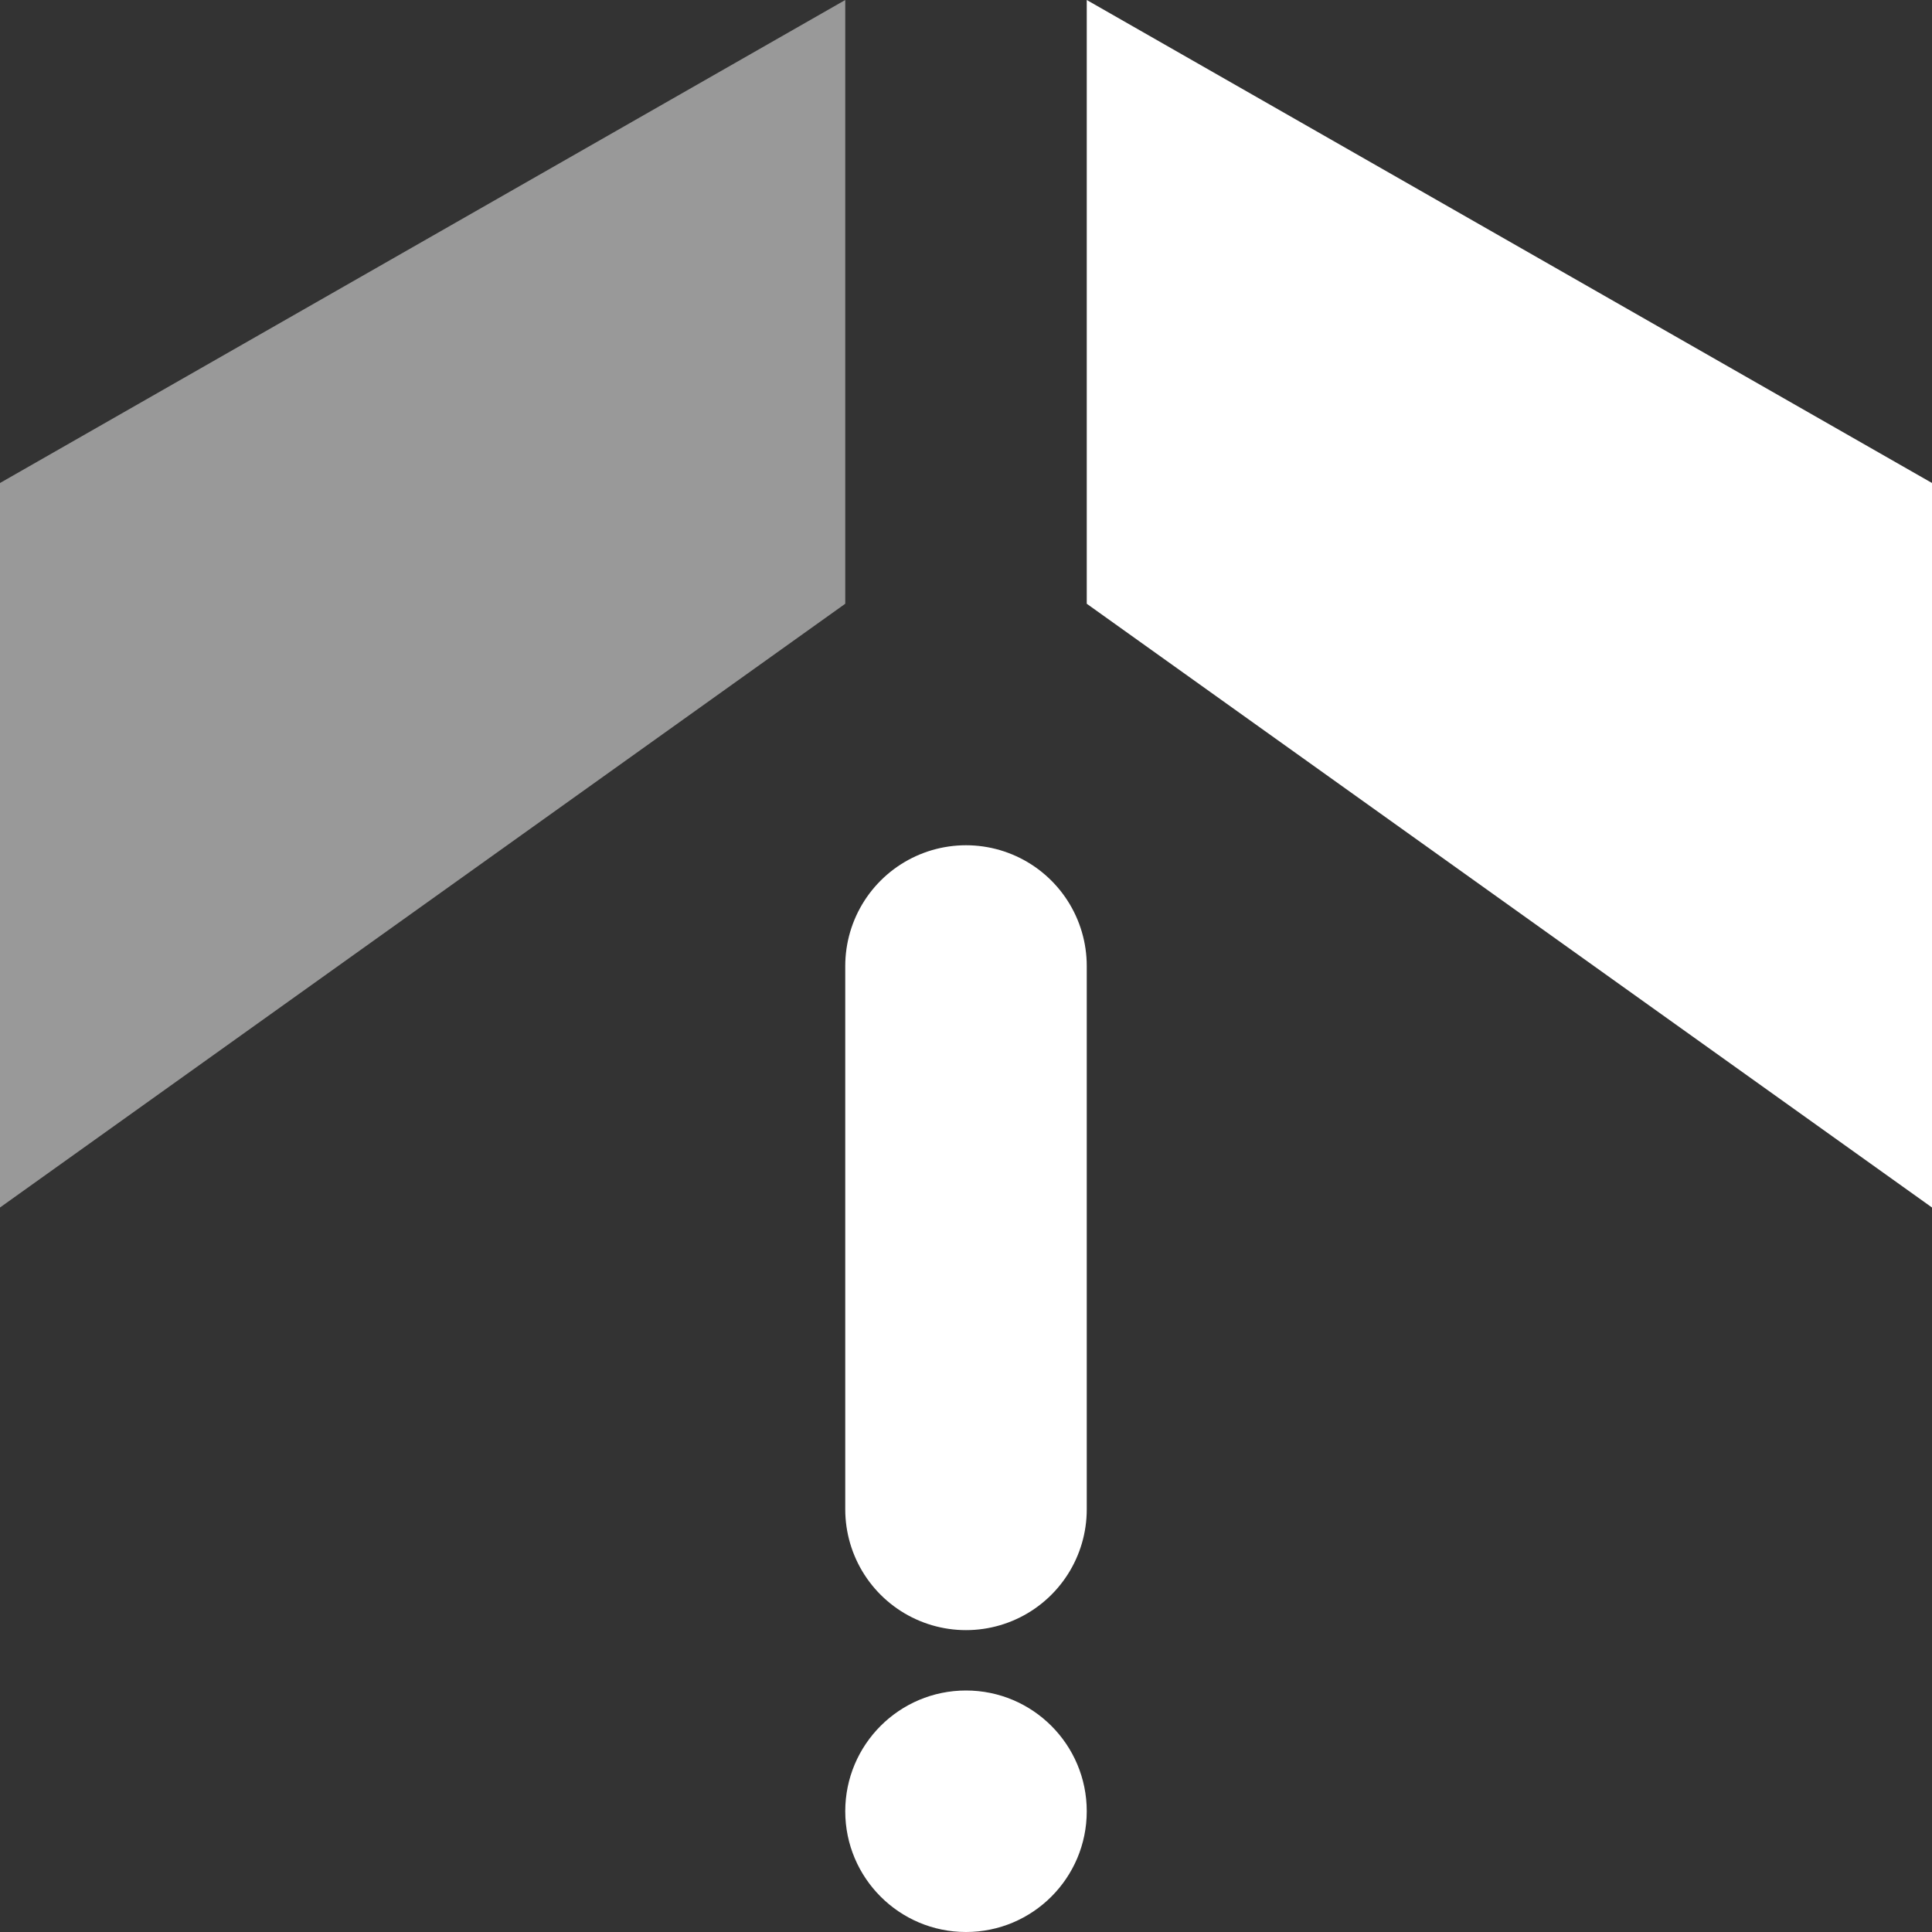 <svg width="16" height="16" viewBox="0 0 16 16" fill="none" xmlns="http://www.w3.org/2000/svg">
<rect x="0" y="0" width="16" height="16" fill="#333333" stroke="none"/>
<path d="M16 10L9 5V0L16 4V10Z" fill="white"/>
<path opacity="0.5" d="M7 0L0 4V10L7 5V0Z" fill="white"/>
<path d="M8 16C8.552 16 9 15.552 9 15C9 14.448 8.552 14 8 14C7.448 14 7 14.448 7 15C7 15.552 7.448 16 8 16Z" fill="white"/>
<path d="M8 8V12.5" stroke="white" stroke-width="2" stroke-miterlimit="10" stroke-linecap="round"/>
</svg>
